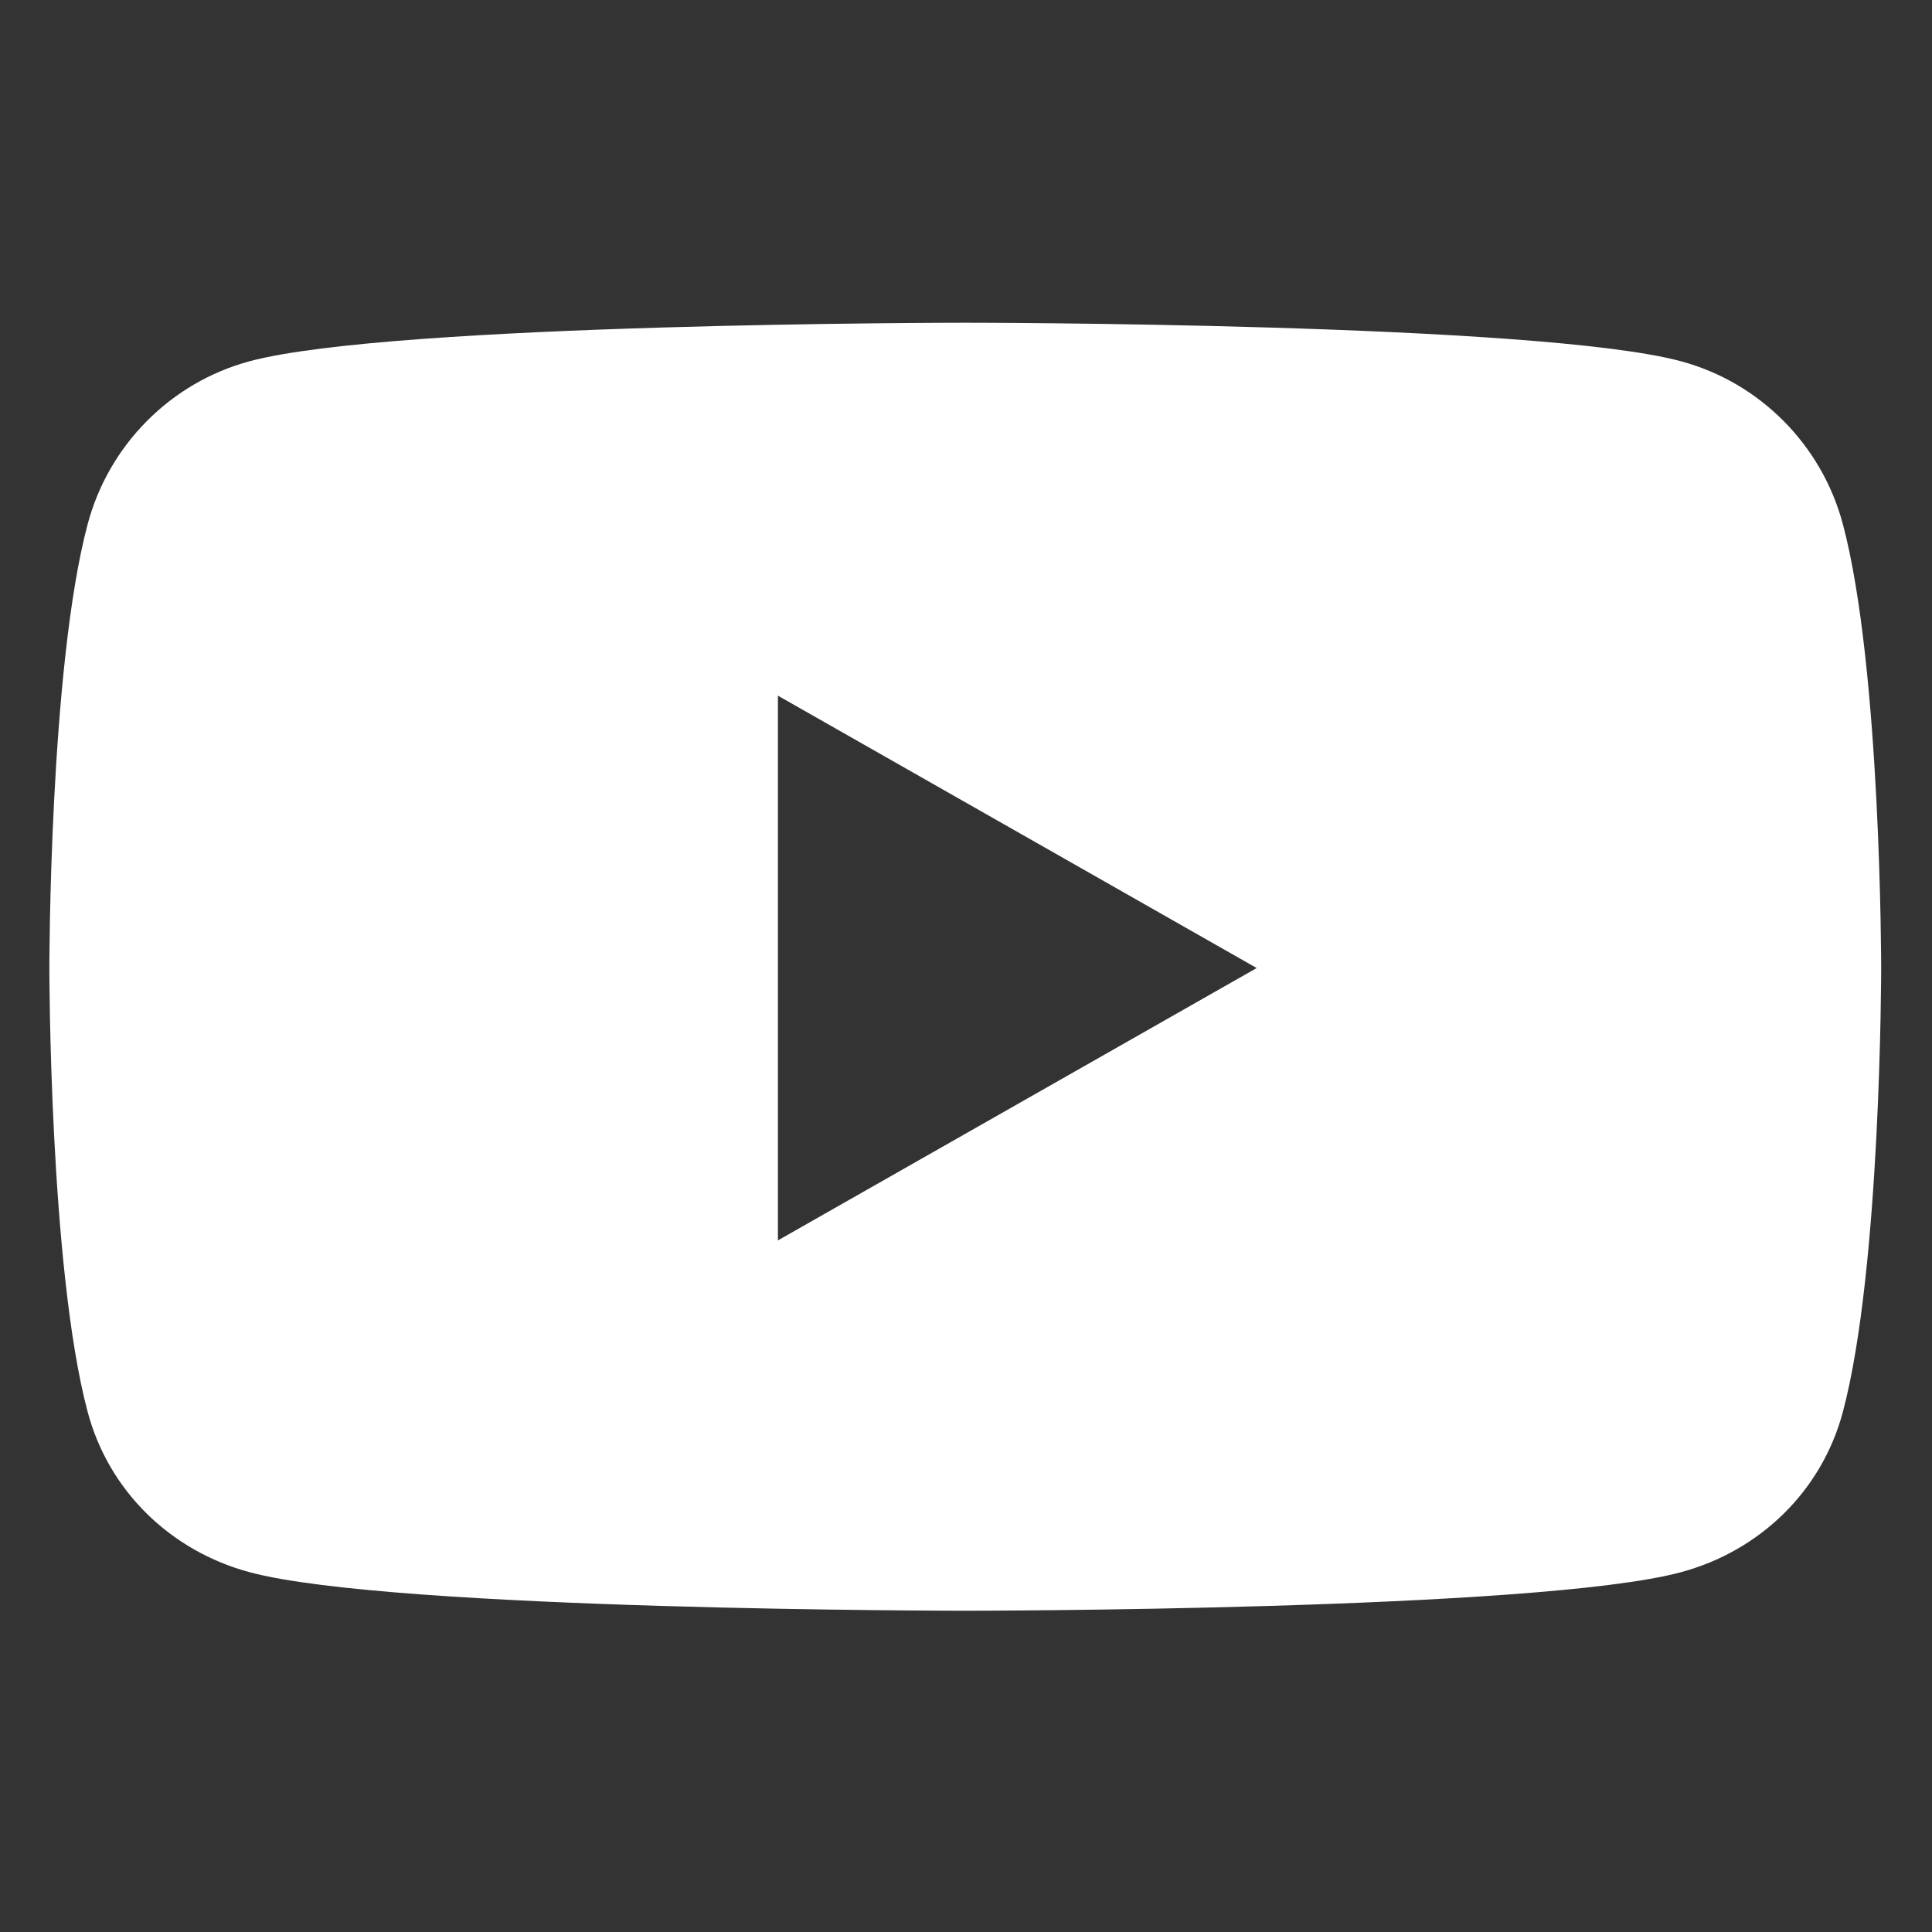 <?xml version="1.0" encoding="UTF-8"?>
<!DOCTYPE svg PUBLIC "-//W3C//DTD SVG 1.1//EN" "http://www.w3.org/Graphics/SVG/1.1/DTD/svg11.dtd">
<!-- Creator: CorelDRAW 2019 (64 Bit) -->
<svg xmlns="http://www.w3.org/2000/svg" xml:space="preserve" width="100mm" height="100mm" version="1.1" style="shape-rendering:geometricPrecision; text-rendering:geometricPrecision; image-rendering:optimizeQuality; fill-rule:evenodd; clip-rule:evenodd"
viewBox="0 0 10000 10000"
 xmlns:xlink="http://www.w3.org/1999/xlink">
 <rect x="0" y="0" width="10000" height="10000" fill="#333333" stroke="none"/>
 <defs>
  <style type="text/css">
   <![CDATA[
    .fil0 {fill:white}
   ]]>
  </style>
 </defs>
 <g id="Camada_x0020_1">
  <path id="youtube.svg" class="fil0" d="M9538.82 2713.57c-109.05,-410.59 -430.33,-733.96 -838.26,-843.7 -739.41,-199.4 -3704.36,-199.4 -3704.36,-199.4 0,0 -2964.93,0 -3704.36,199.41 -407.93,109.76 -729.22,433.11 -838.26,843.7 -198.13,744.22 -198.13,2296.96 -198.13,2296.96 0,0 0,1552.74 198.13,2296.96 109.05,410.59 430.33,720.49 838.26,830.23 739.43,199.4 3704.36,199.4 3704.36,199.4 0,0 2964.93,0 3704.36,-199.41 407.93,-109.74 729.22,-419.64 838.26,-830.23 198.13,-744.22 198.13,-2296.96 198.13,-2296.96 0,0 0,-1552.74 -198.13,-2296.96zm-5512.32 3706.74l0 -2819.55 2478.11 1409.81 -2478.11 1409.74z"/>
 </g>
</svg>
